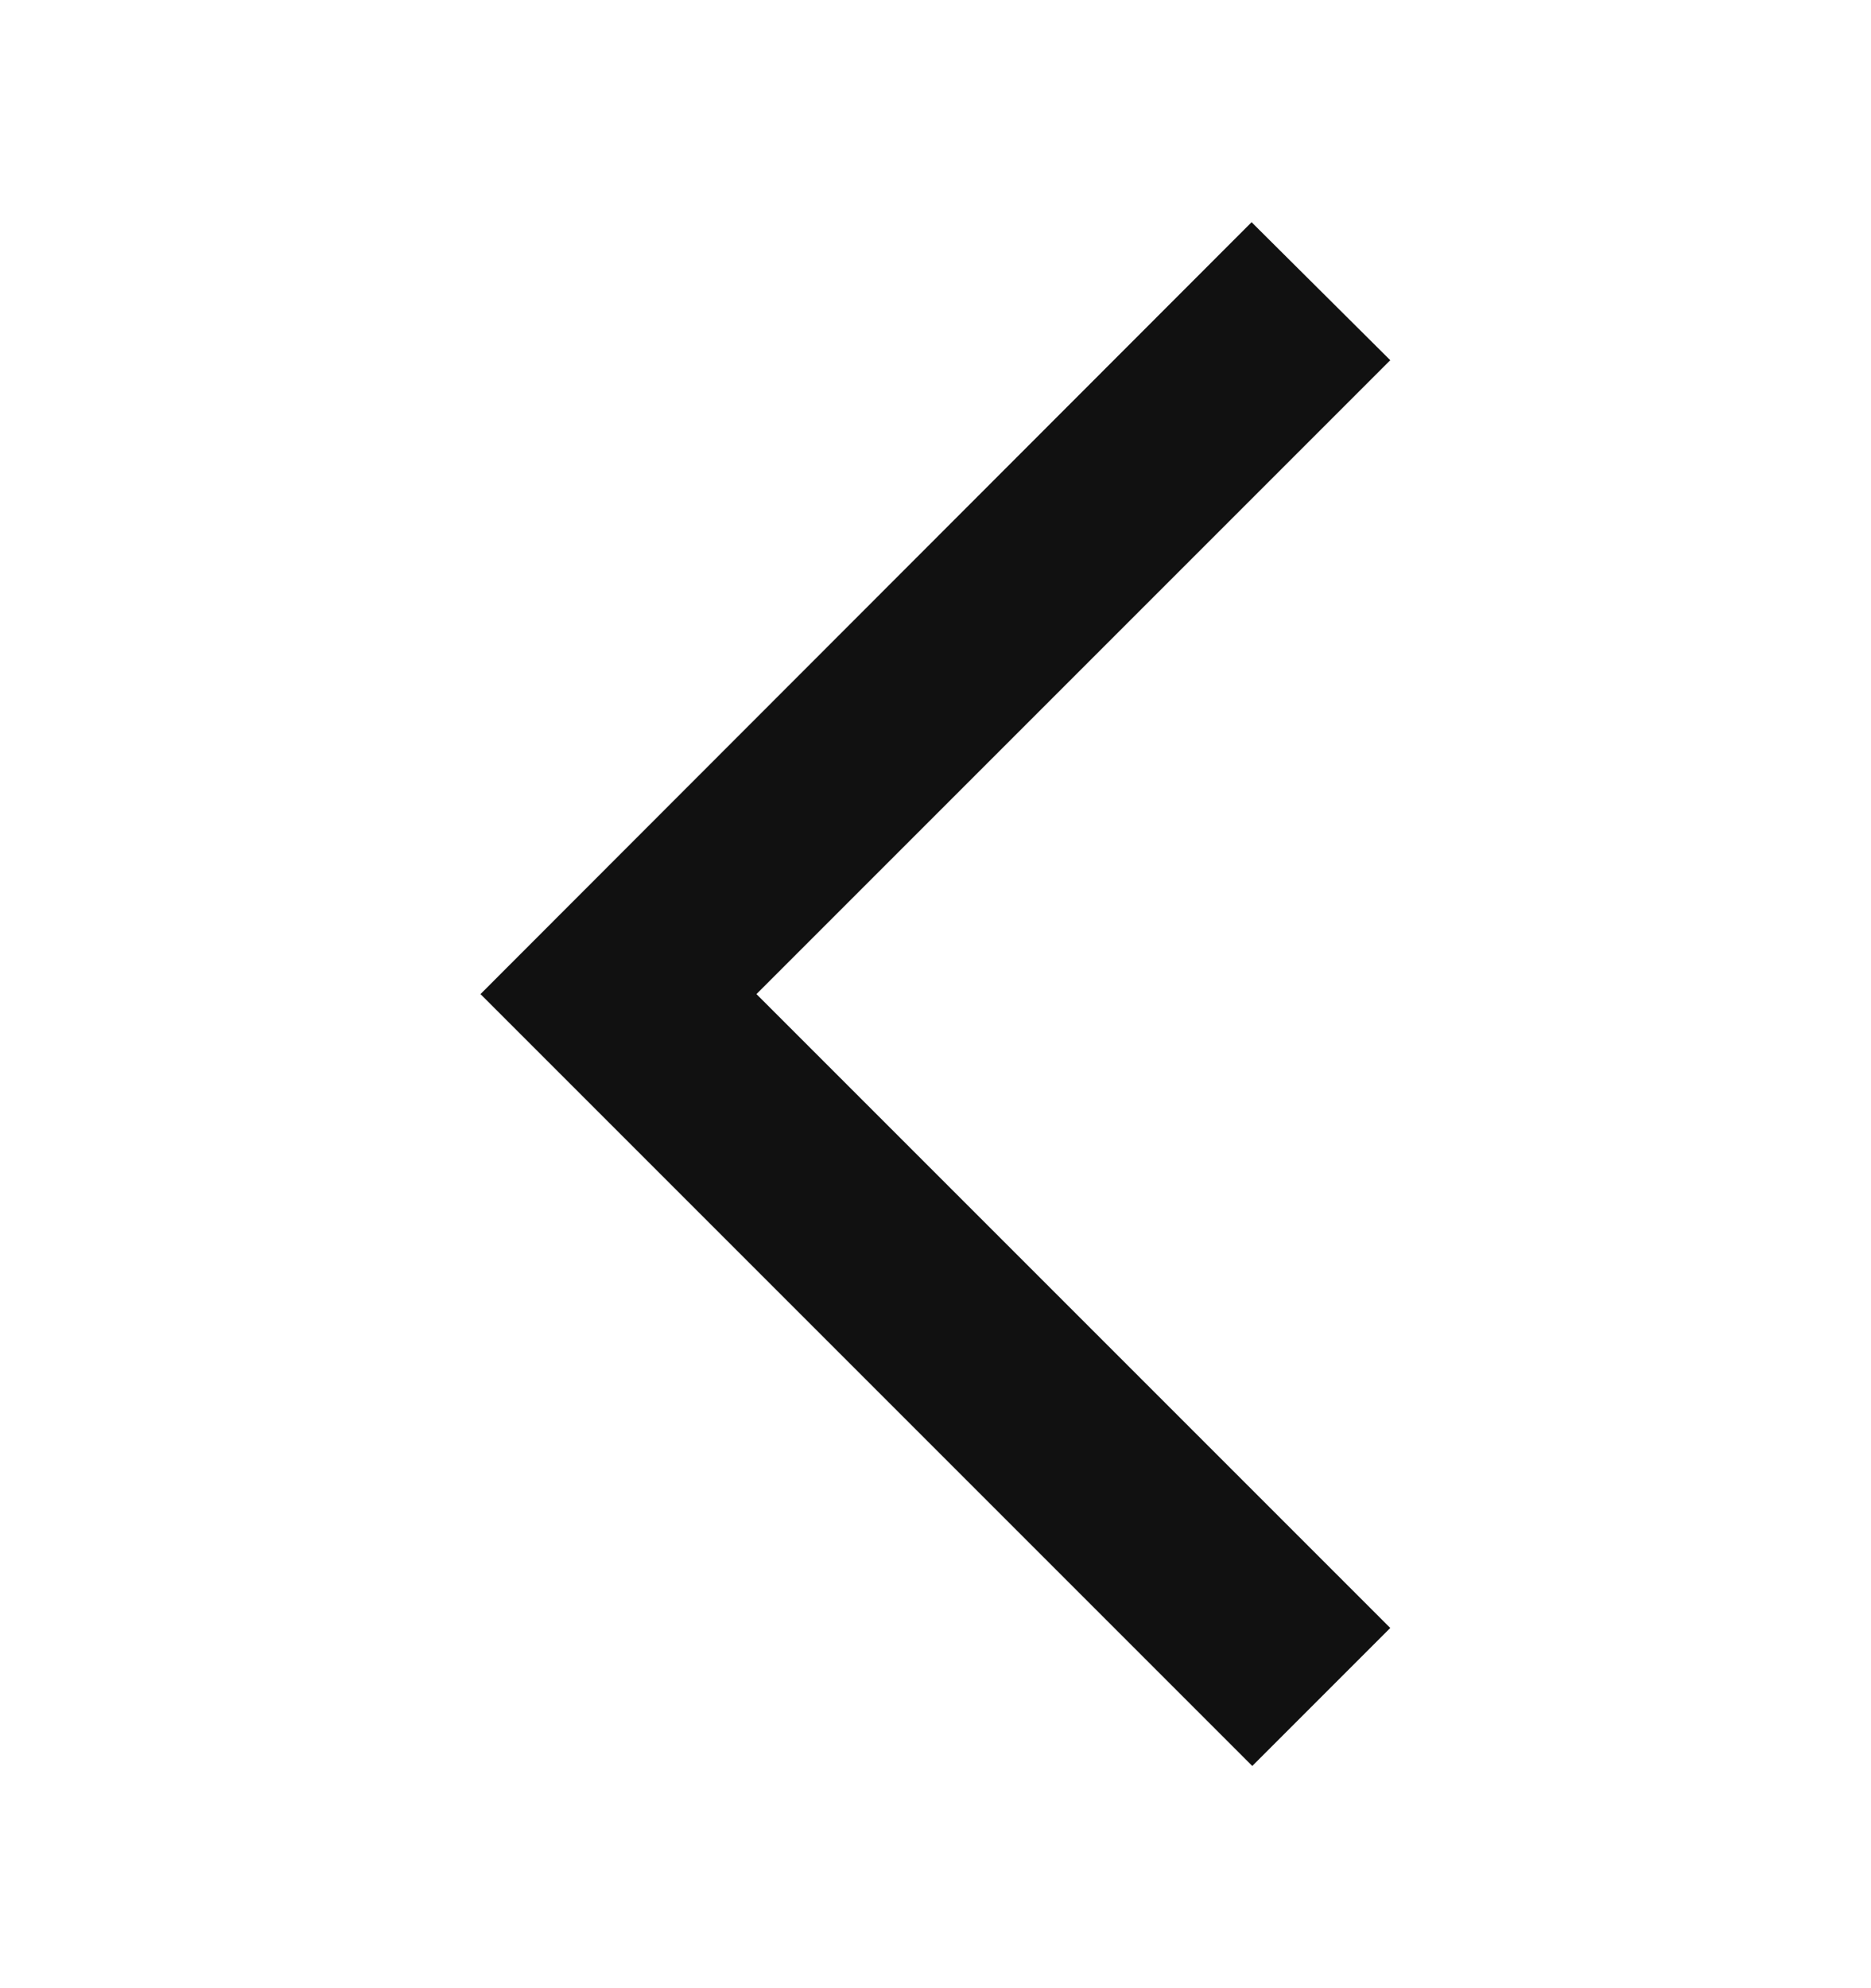 <svg width="16" height="17" viewBox="0 0 16 17" fill="none" xmlns="http://www.w3.org/2000/svg">
<path d="M11.889 3.08L10.703 1.9L4.109 8.5L10.709 15.1L11.889 13.92L6.469 8.5L11.889 3.08Z" fill="#111111"/>
</svg>
